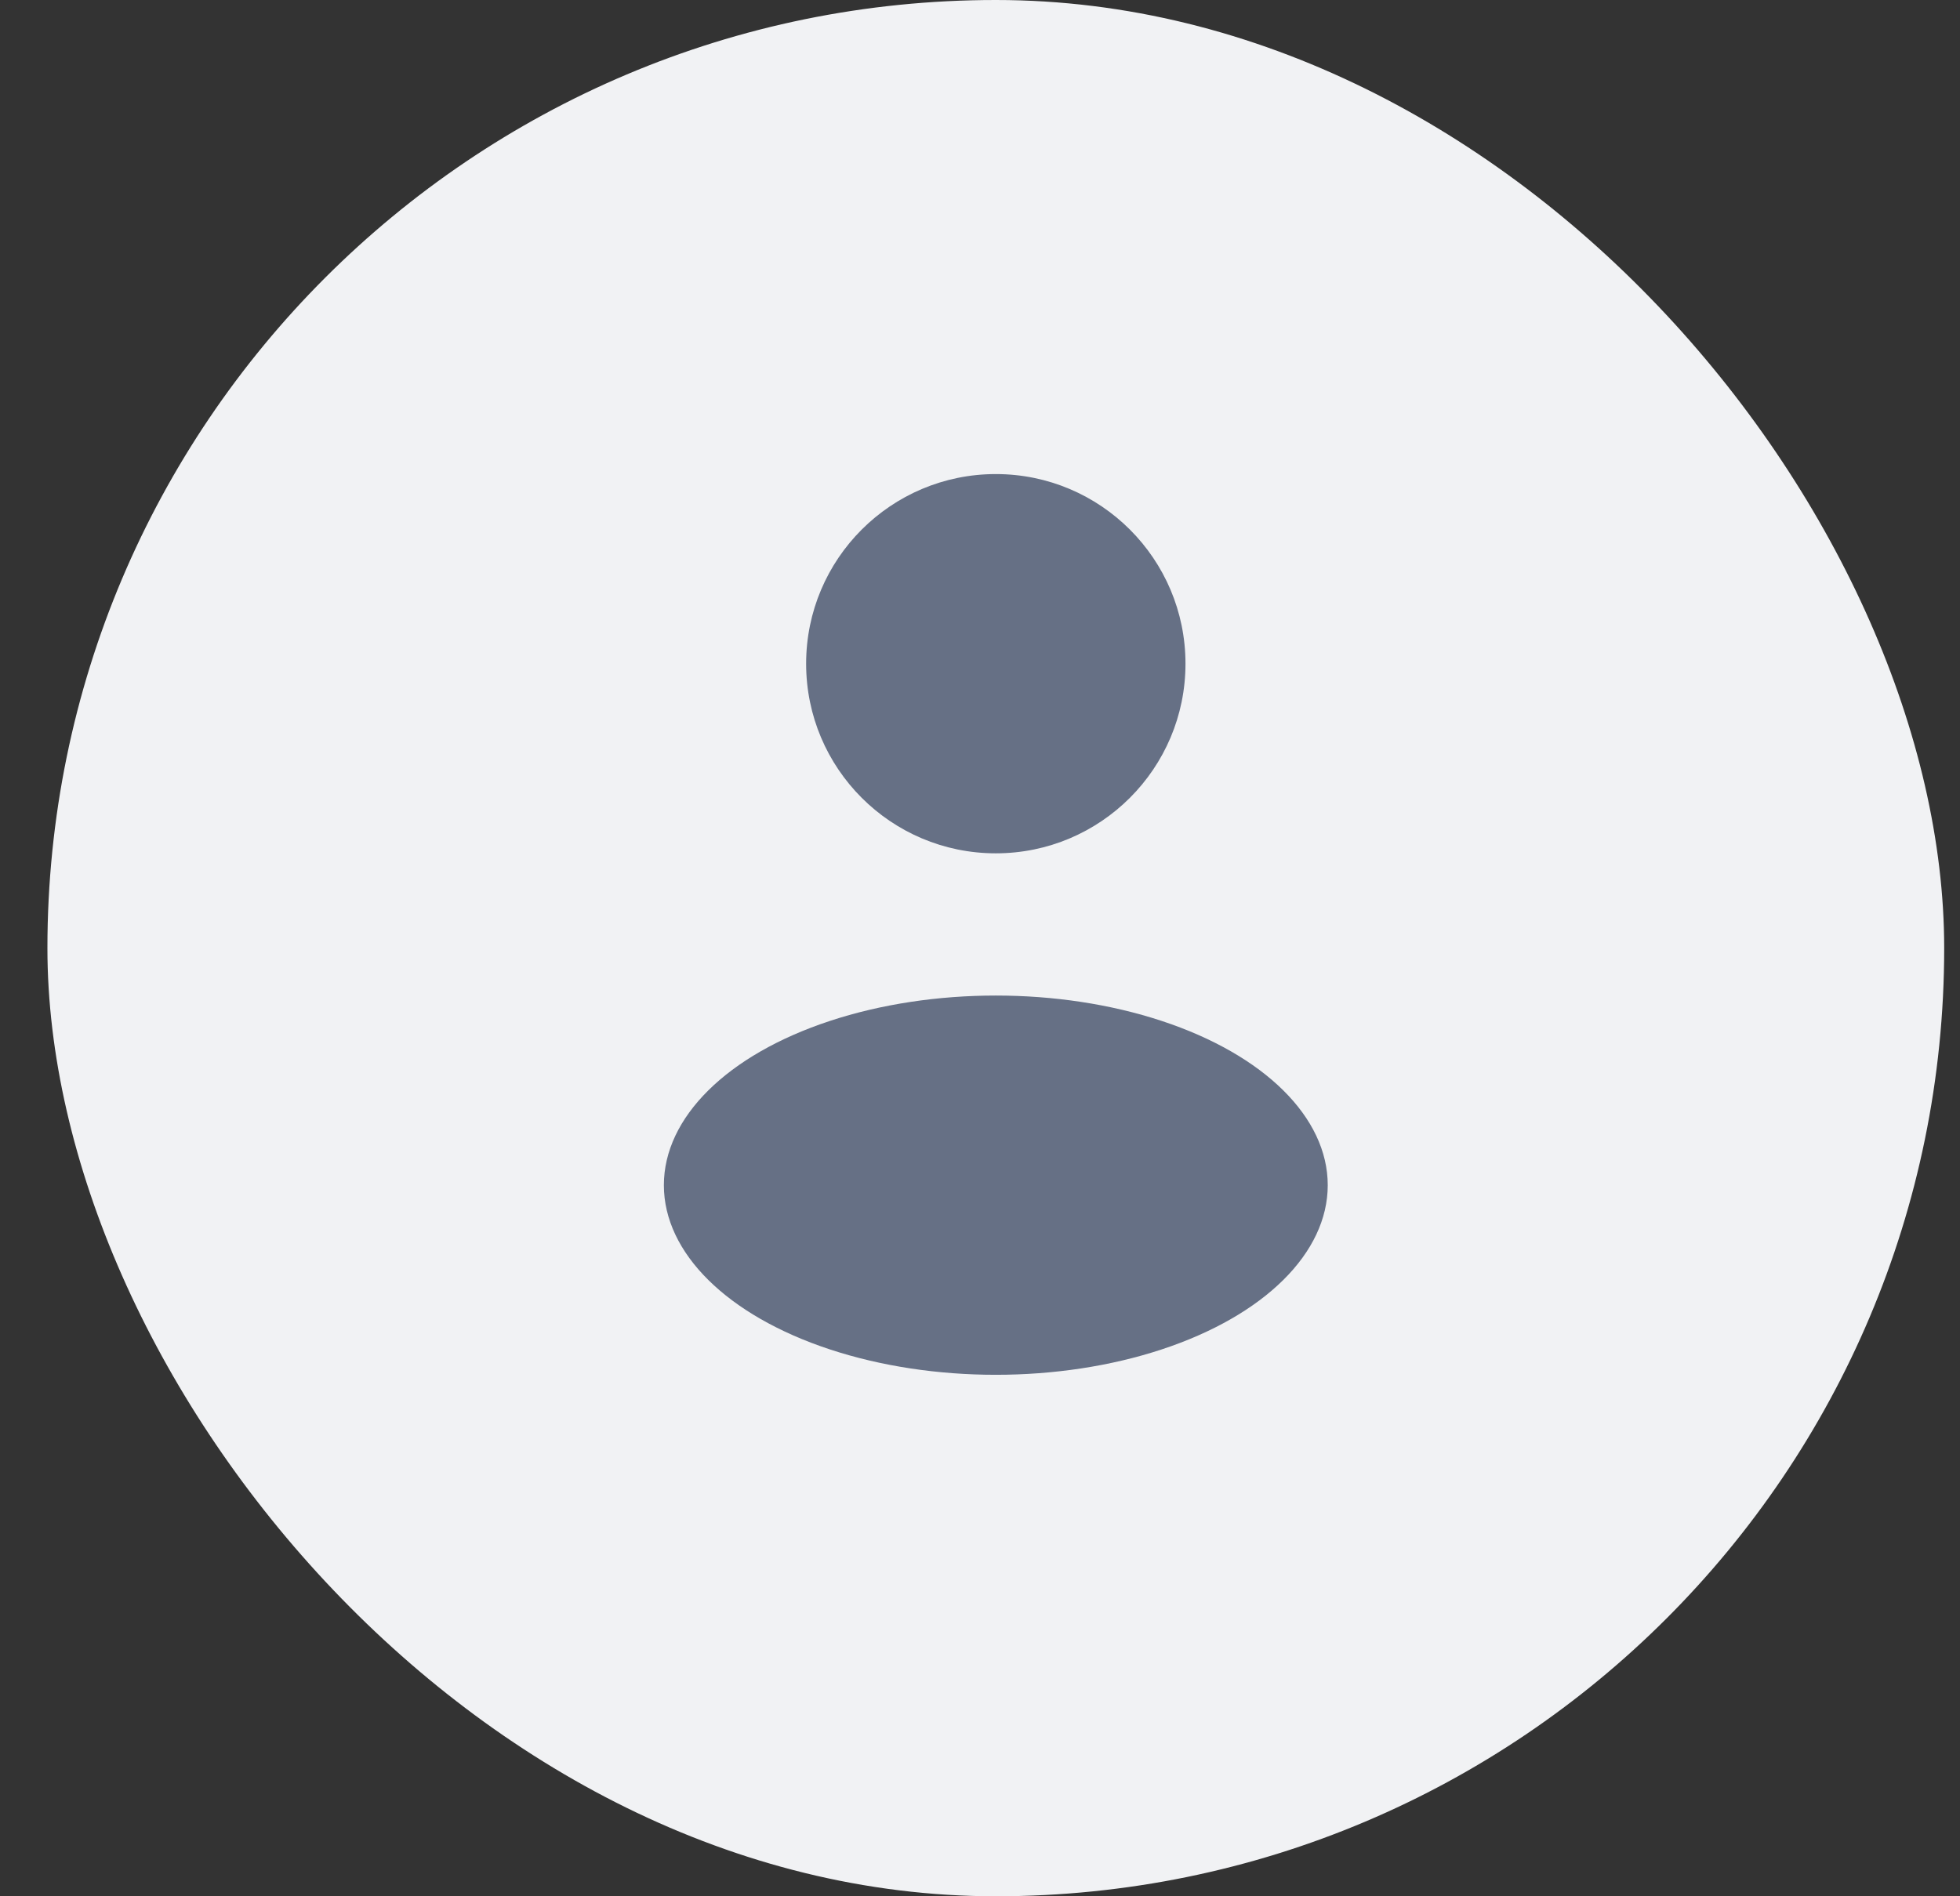 <svg width="31" height="30" viewBox="0 0 31 30" fill="none" xmlns="http://www.w3.org/2000/svg">
<rect x="0" y="0" width="31" height="30" fill="#333333" stroke="none"/>
<rect x="0.75" width="30" height="30" rx="15" fill="#F1F2F4"/>
<circle cx="15.75" cy="10.5" r="3" fill="#667085"/>
<ellipse cx="15.75" cy="18.75" rx="5.25" ry="3" fill="#667085"/>
</svg>
